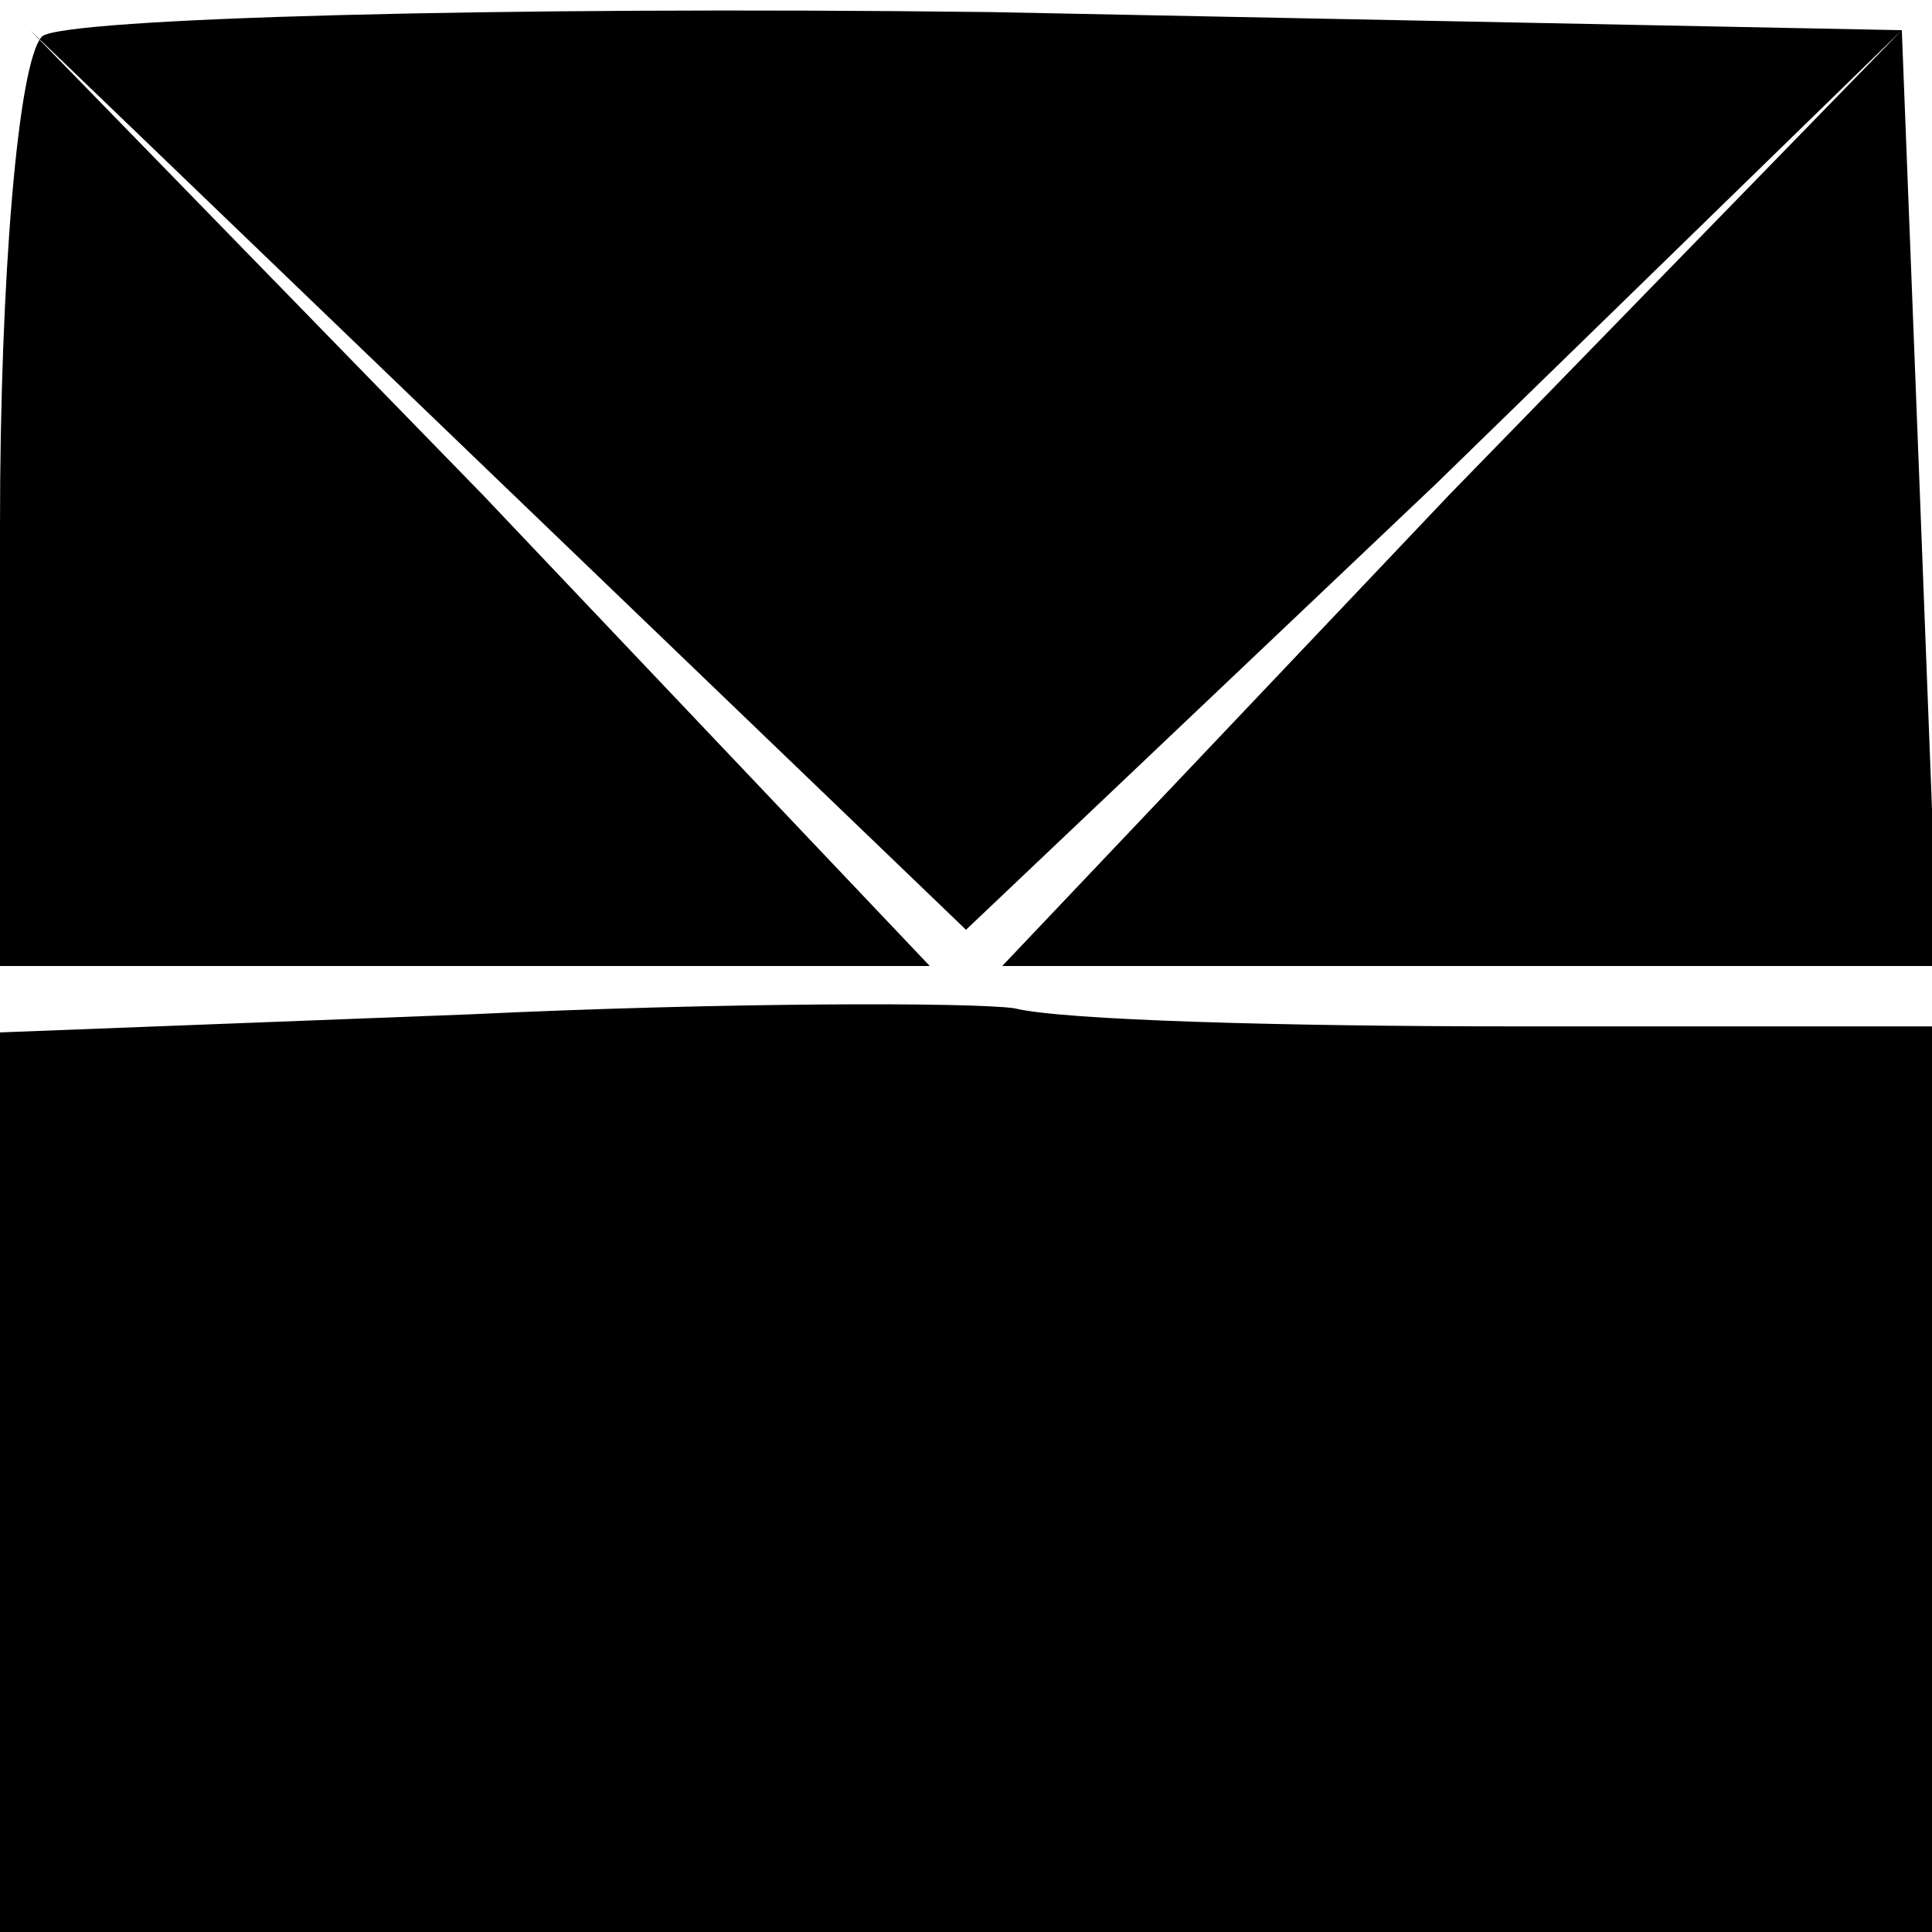 <?xml version="1.0" standalone="no"?>
<!DOCTYPE svg PUBLIC "-//W3C//DTD SVG 20010904//EN"
 "http://www.w3.org/TR/2001/REC-SVG-20010904/DTD/svg10.dtd">
<svg version="1.0" xmlns="http://www.w3.org/2000/svg"
 width="32pt" height="32pt" viewBox="0 0 32 32"
 preserveAspectRatio="xMidYMid meet">
<g transform="translate(0,32) scale(0.1,-0.1)"
fill="#000000" stroke="none">
<path fill="#000000" stroke="none" d="M7 314 c-4 -4 -7 -40 -7 -81 l0 -73 77
0 77 0 -74 78 -75 77 78 -75 77 -74 78 74 77 75 -75 -77 -74 -78 77 0 78 0 -3
78 -3 77 -151 3 c-82 1 -153 -1 -157 -4z"/>
<path fill="#000000" stroke="none" d="M78 152 l-78 -3 0 -74 0 -75 160 0 160
0 0 75 0 75 -69 0 c-38 0 -75 1 -83 3 -7 1 -48 1 -90 -1z"/>
</g>
</svg>
